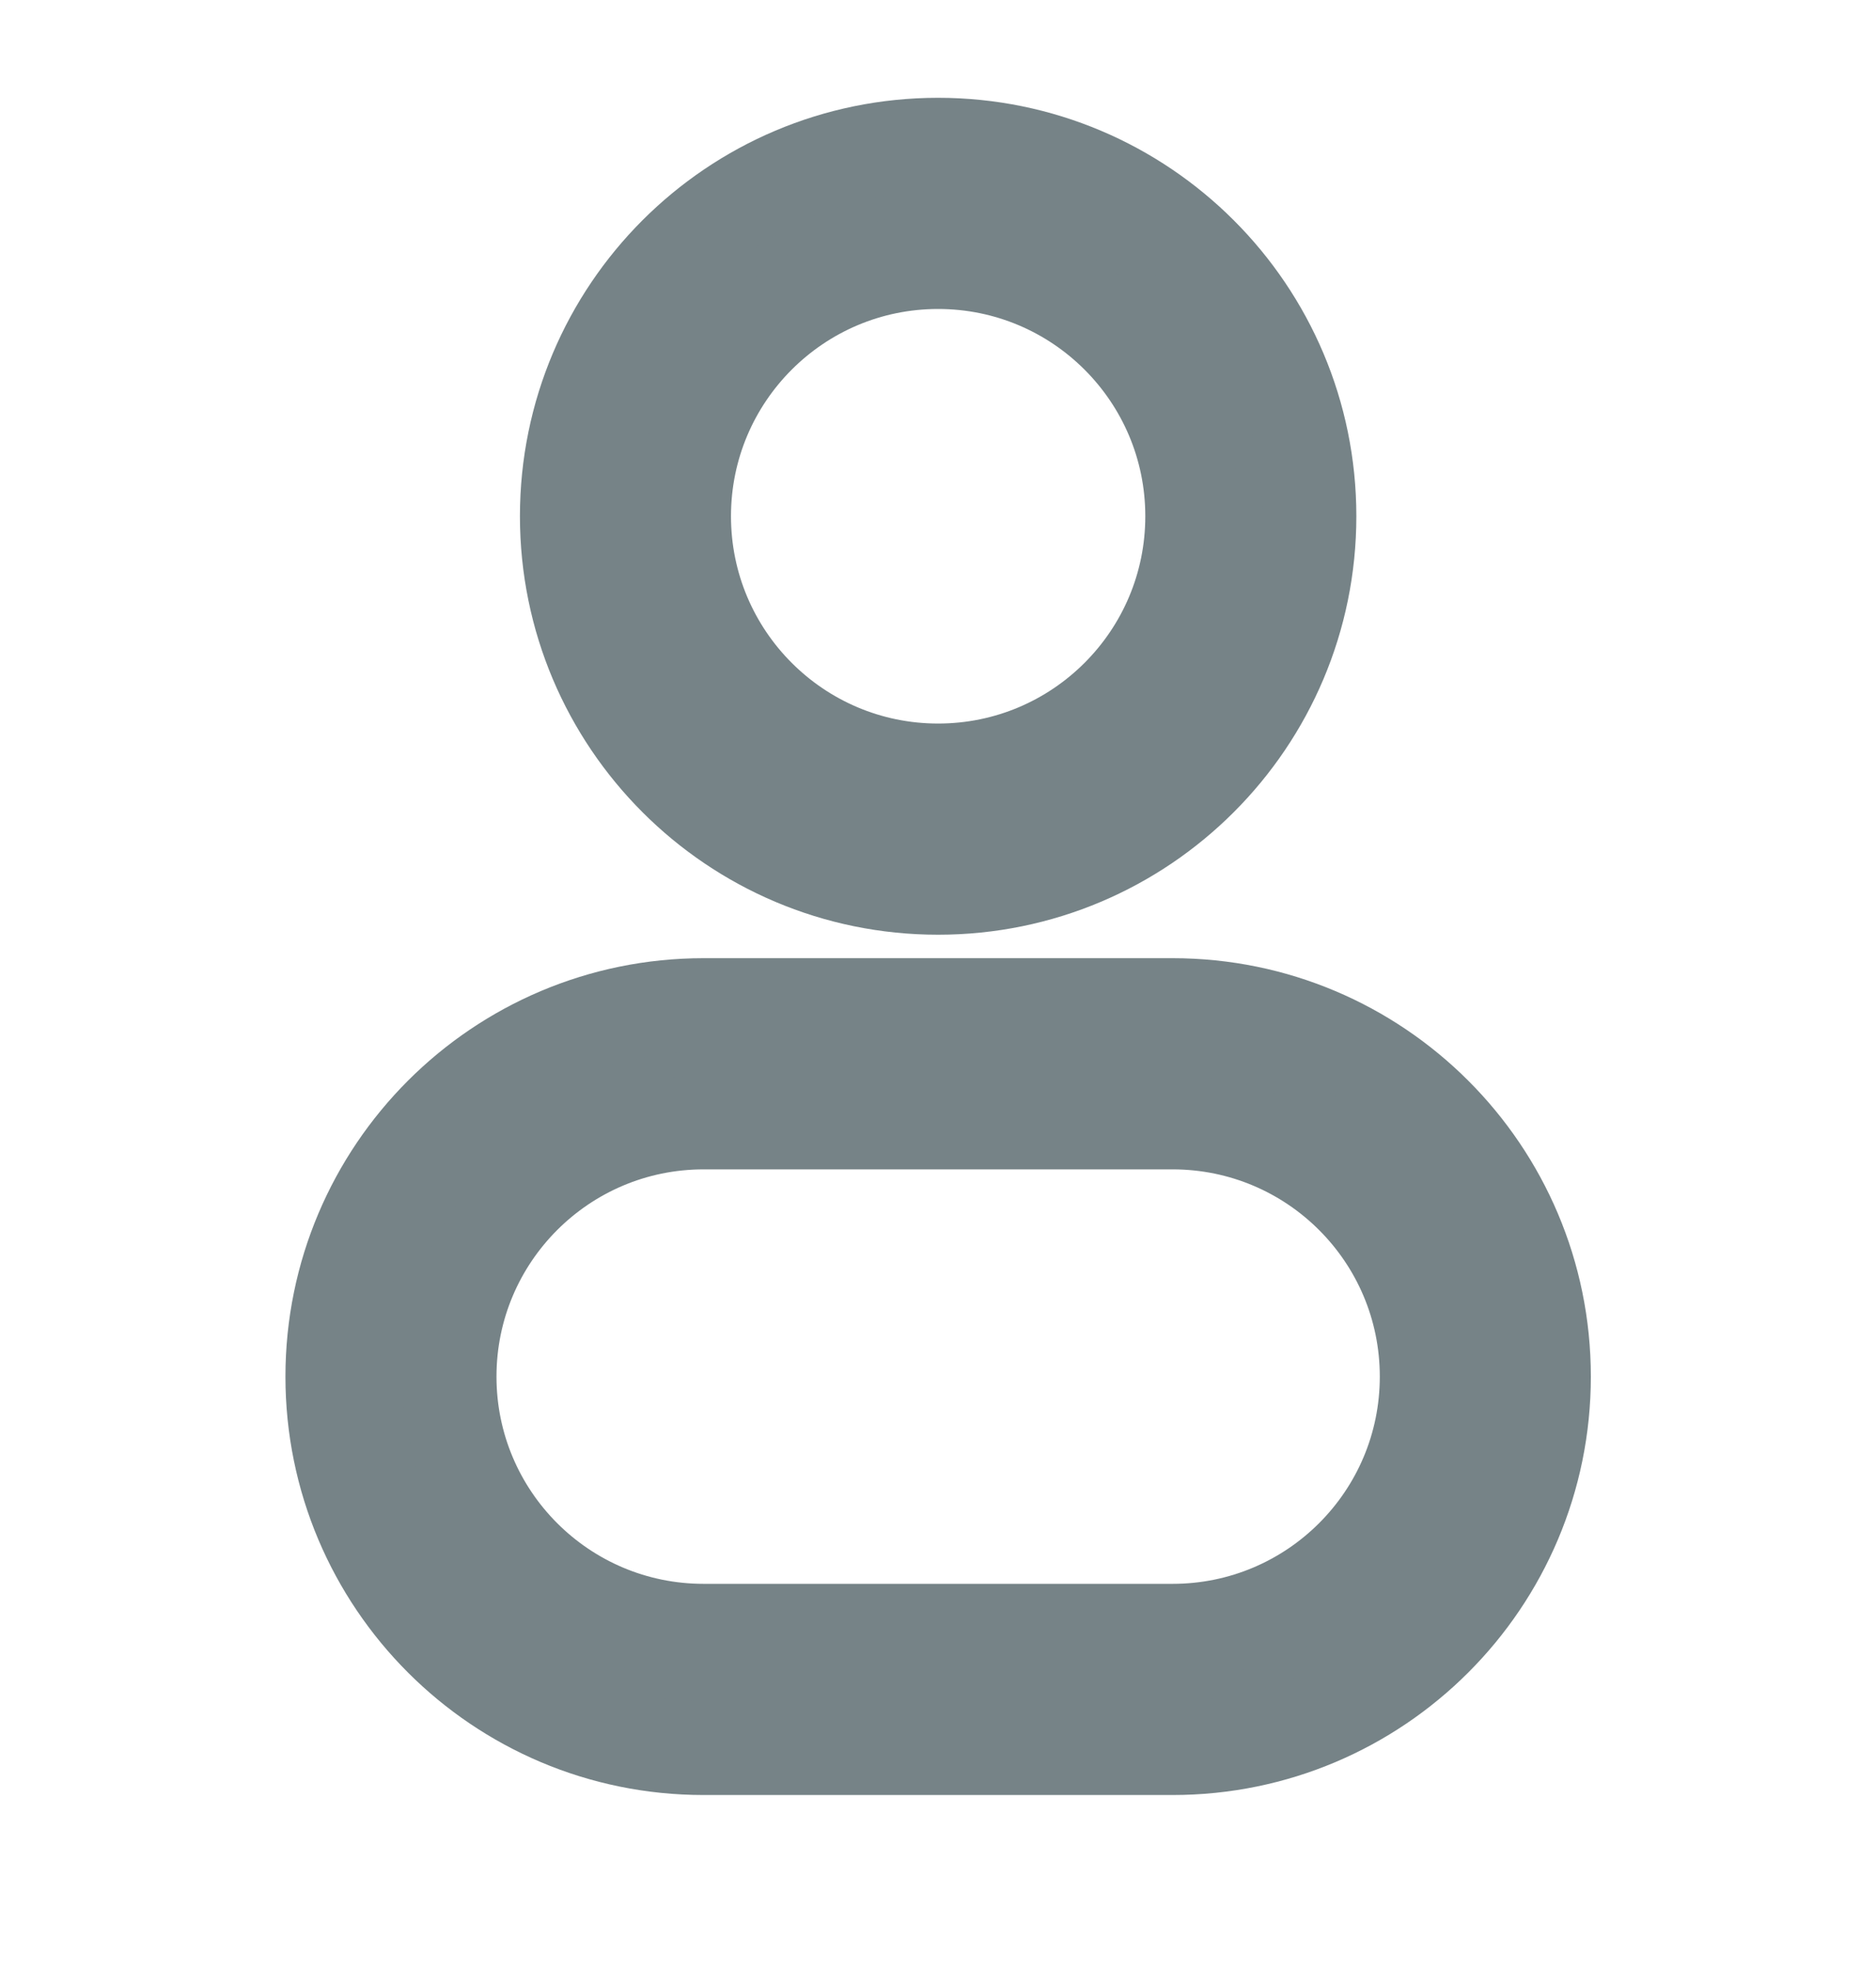 <svg width="20" height="21" viewBox="0 0 20 21" fill="none" xmlns="http://www.w3.org/2000/svg">
<path fill-rule="evenodd" clip-rule="evenodd" d="M10.001 1.542C7.815 1.542 6.043 3.314 6.043 5.5C6.043 7.686 7.815 9.459 10.001 9.459C12.187 9.459 13.96 7.686 13.96 5.5C13.96 3.314 12.187 1.542 10.001 1.542ZM7.293 5.5C7.293 4.005 8.506 2.792 10.001 2.792C11.497 2.792 12.71 4.005 12.71 5.5C12.71 6.996 11.497 8.209 10.001 8.209C8.506 8.209 7.293 6.996 7.293 5.5Z" fill="#768387"/>
<path fill-rule="evenodd" clip-rule="evenodd" d="M7.501 10.709C5.315 10.709 3.543 12.481 3.543 14.667C3.543 16.853 5.315 18.625 7.501 18.625H12.501C14.687 18.625 16.46 16.853 16.46 14.667C16.46 12.481 14.687 10.709 12.501 10.709H7.501ZM4.793 14.667C4.793 13.171 6.006 11.959 7.501 11.959H12.501C13.997 11.959 15.21 13.171 15.21 14.667C15.21 16.163 13.997 17.375 12.501 17.375H7.501C6.006 17.375 4.793 16.163 4.793 14.667Z" fill="#768387"/>
<path fill-rule="evenodd" clip-rule="evenodd" d="M10.001 1.542C7.815 1.542 6.043 3.314 6.043 5.5C6.043 7.686 7.815 9.459 10.001 9.459C12.187 9.459 13.96 7.686 13.96 5.5C13.96 3.314 12.187 1.542 10.001 1.542ZM7.293 5.5C7.293 4.005 8.506 2.792 10.001 2.792C11.497 2.792 12.71 4.005 12.71 5.5C12.71 6.996 11.497 8.209 10.001 8.209C8.506 8.209 7.293 6.996 7.293 5.5Z" stroke="#768387"/>
<path fill-rule="evenodd" clip-rule="evenodd" d="M7.501 10.709C5.315 10.709 3.543 12.481 3.543 14.667C3.543 16.853 5.315 18.625 7.501 18.625H12.501C14.687 18.625 16.46 16.853 16.46 14.667C16.46 12.481 14.687 10.709 12.501 10.709H7.501ZM4.793 14.667C4.793 13.171 6.006 11.959 7.501 11.959H12.501C13.997 11.959 15.21 13.171 15.21 14.667C15.21 16.163 13.997 17.375 12.501 17.375H7.501C6.006 17.375 4.793 16.163 4.793 14.667Z" stroke="#768387"/>
</svg>
